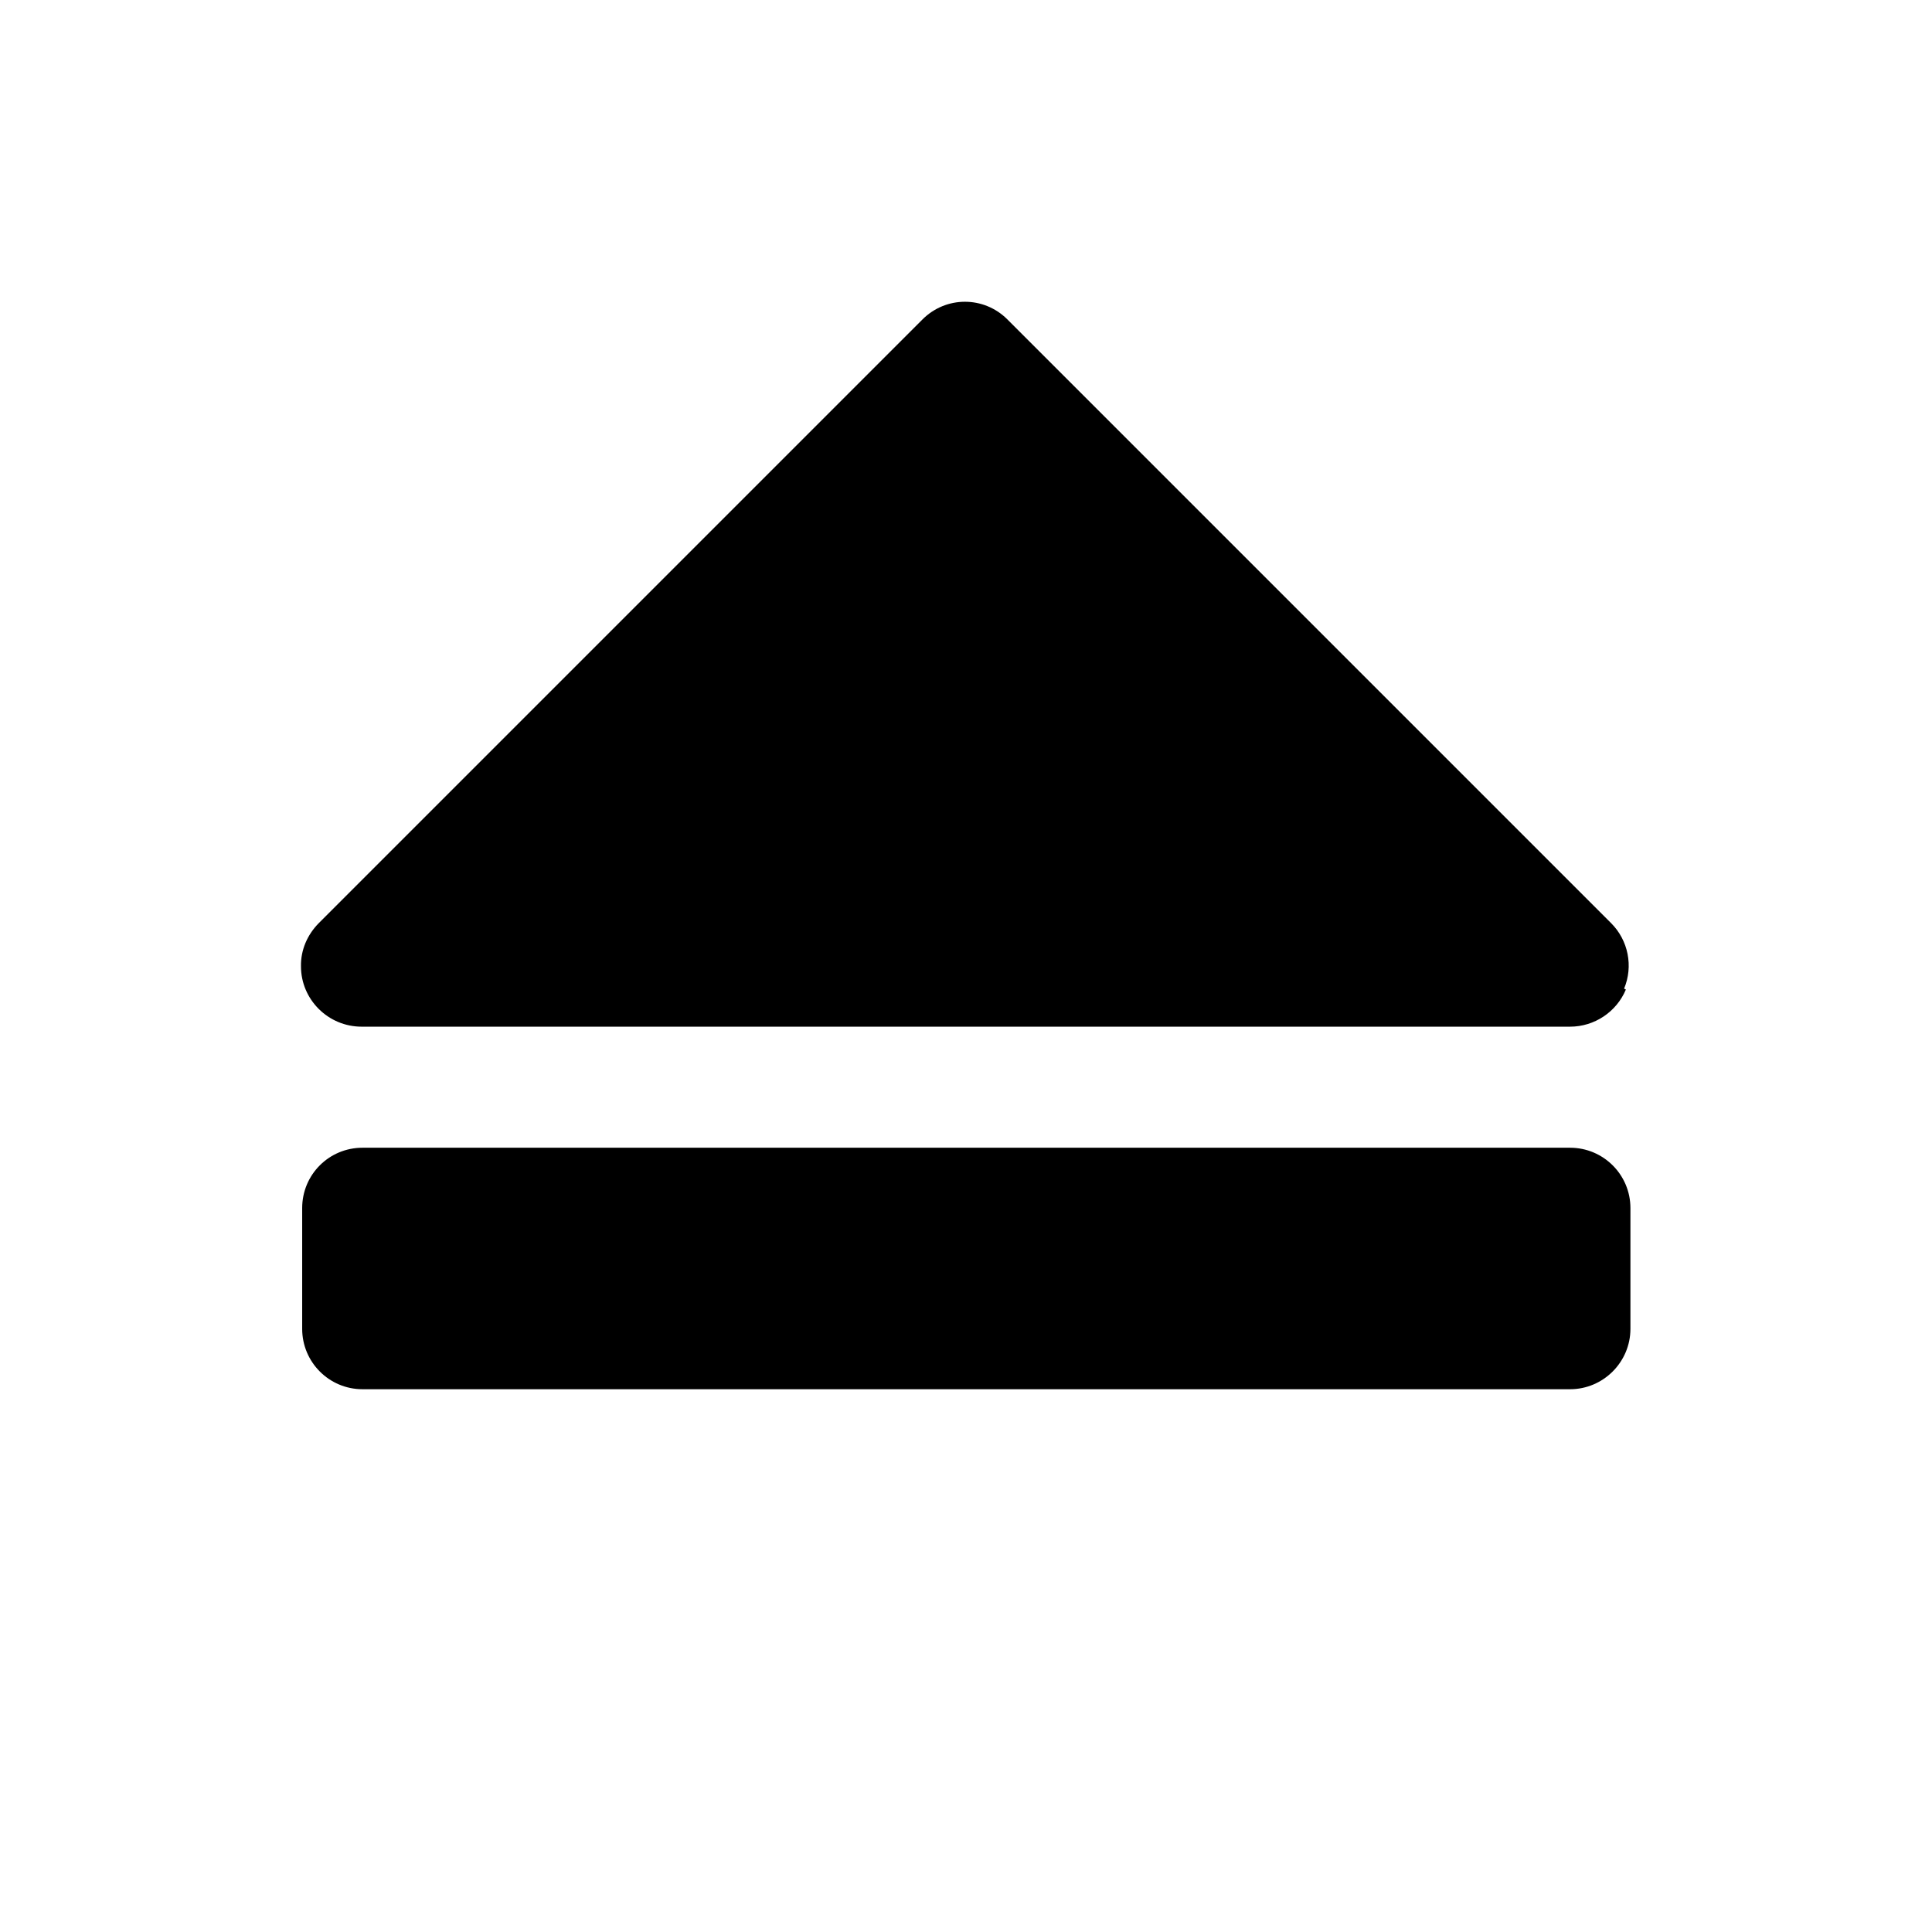 <svg xmlns="http://www.w3.org/2000/svg" viewBox="0 0 64 64">
  <path fill-rule="evenodd" d="M54.01 44.02v0c0 1.1-.9 2-2 2h-40v0c-1.11 0-2-.9-2-2v-4 0c0-1.11.89-2 2-2h40v0c1.1 0 2 .89 2 2Zm-.15-11.24h-.001c-.31.74-1.04 1.23-1.85 1.23H11.98v0c-1.11 0-2.01-.9-2.01-2 -.01-.54.21-1.04.58-1.42l20-20v0c.78-.79 2.04-.79 2.82-.01 0 0 0 0 0 0l20 20v0c.57.57.74 1.43.43 2.17Z" />
</svg>